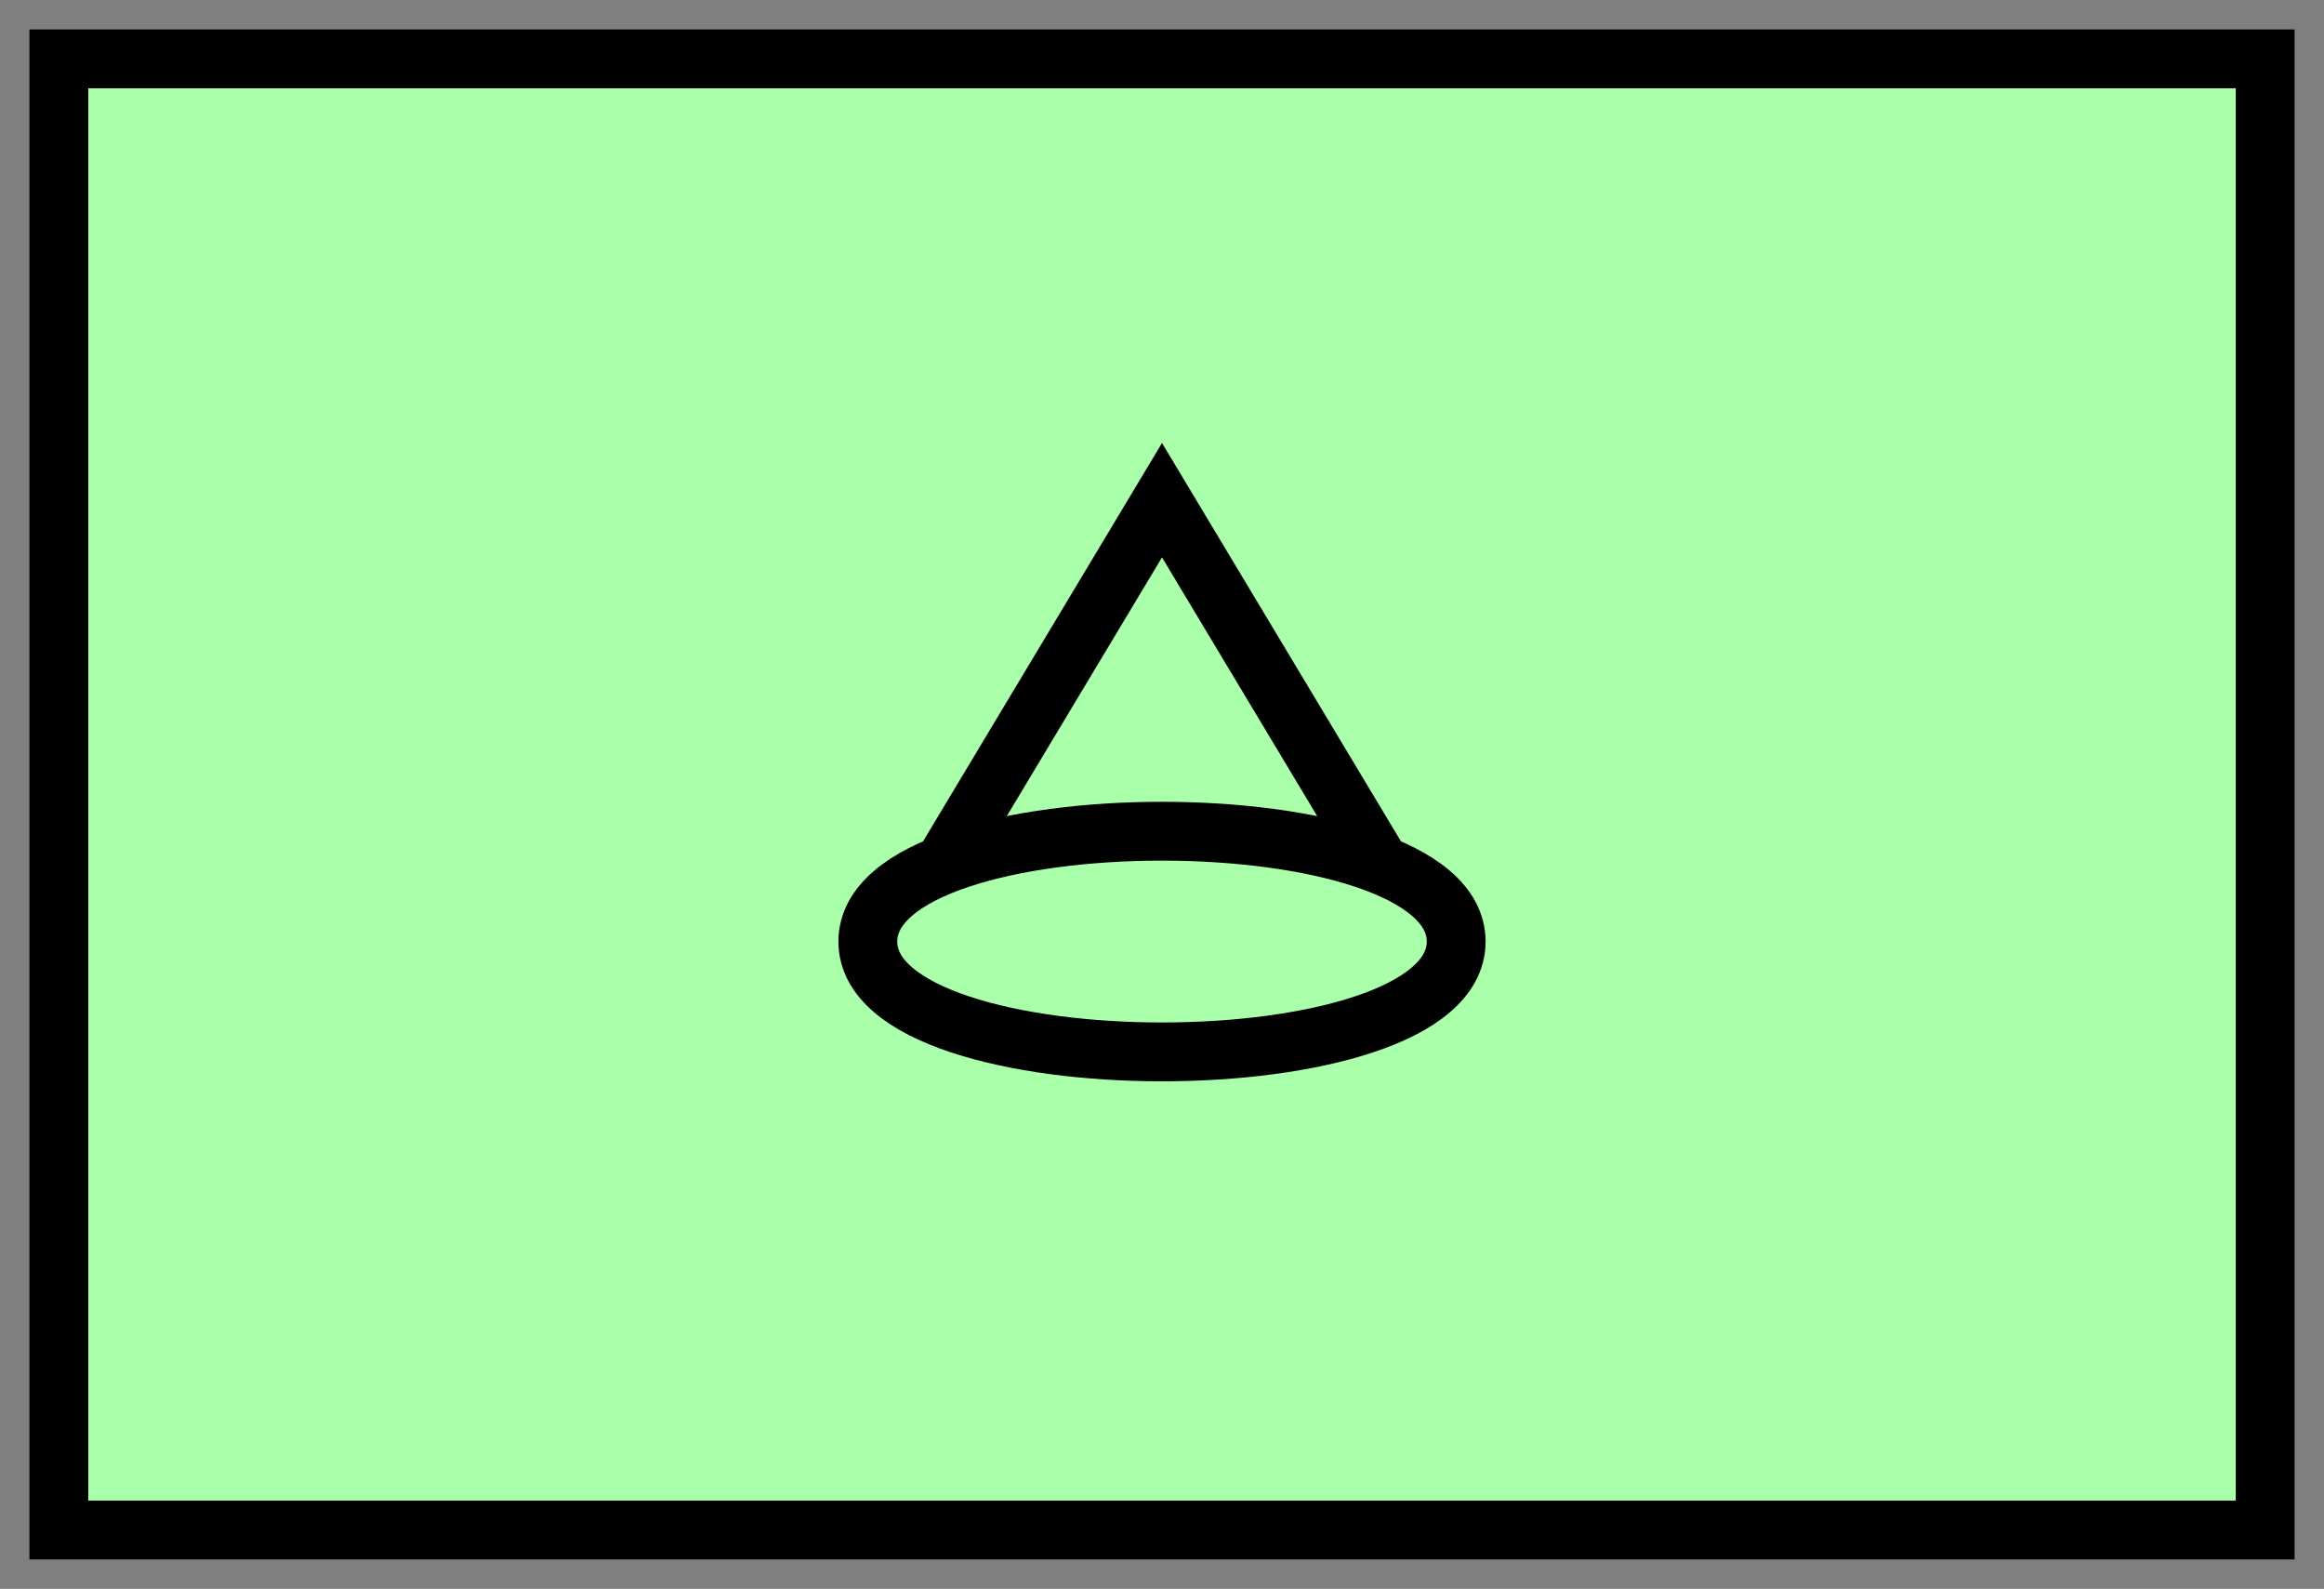 <svg xmlns:xlink="http://www.w3.org/1999/xlink" xmlns="http://www.w3.org/2000/svg" version="1.2" baseProfile="tiny" width="110.6" height="75.6" viewBox="21 46 158 108"><rect x="21" y="46" width="158" height="108" fill="#808080" stroke="none"/><path d="M25,50 l150,0 0,100 -150,0 z" stroke-width="4px" stroke="#000000" fill="#AAFFAA" fill-opacity="1"></path><path d="m 85,105 15,-25 15,25 m -35,5 c 0,-10 40,-10 40,0 0,10 -40,10 -40,0 z" stroke-width="4px" stroke="#000000" fill="none"></path></svg>
